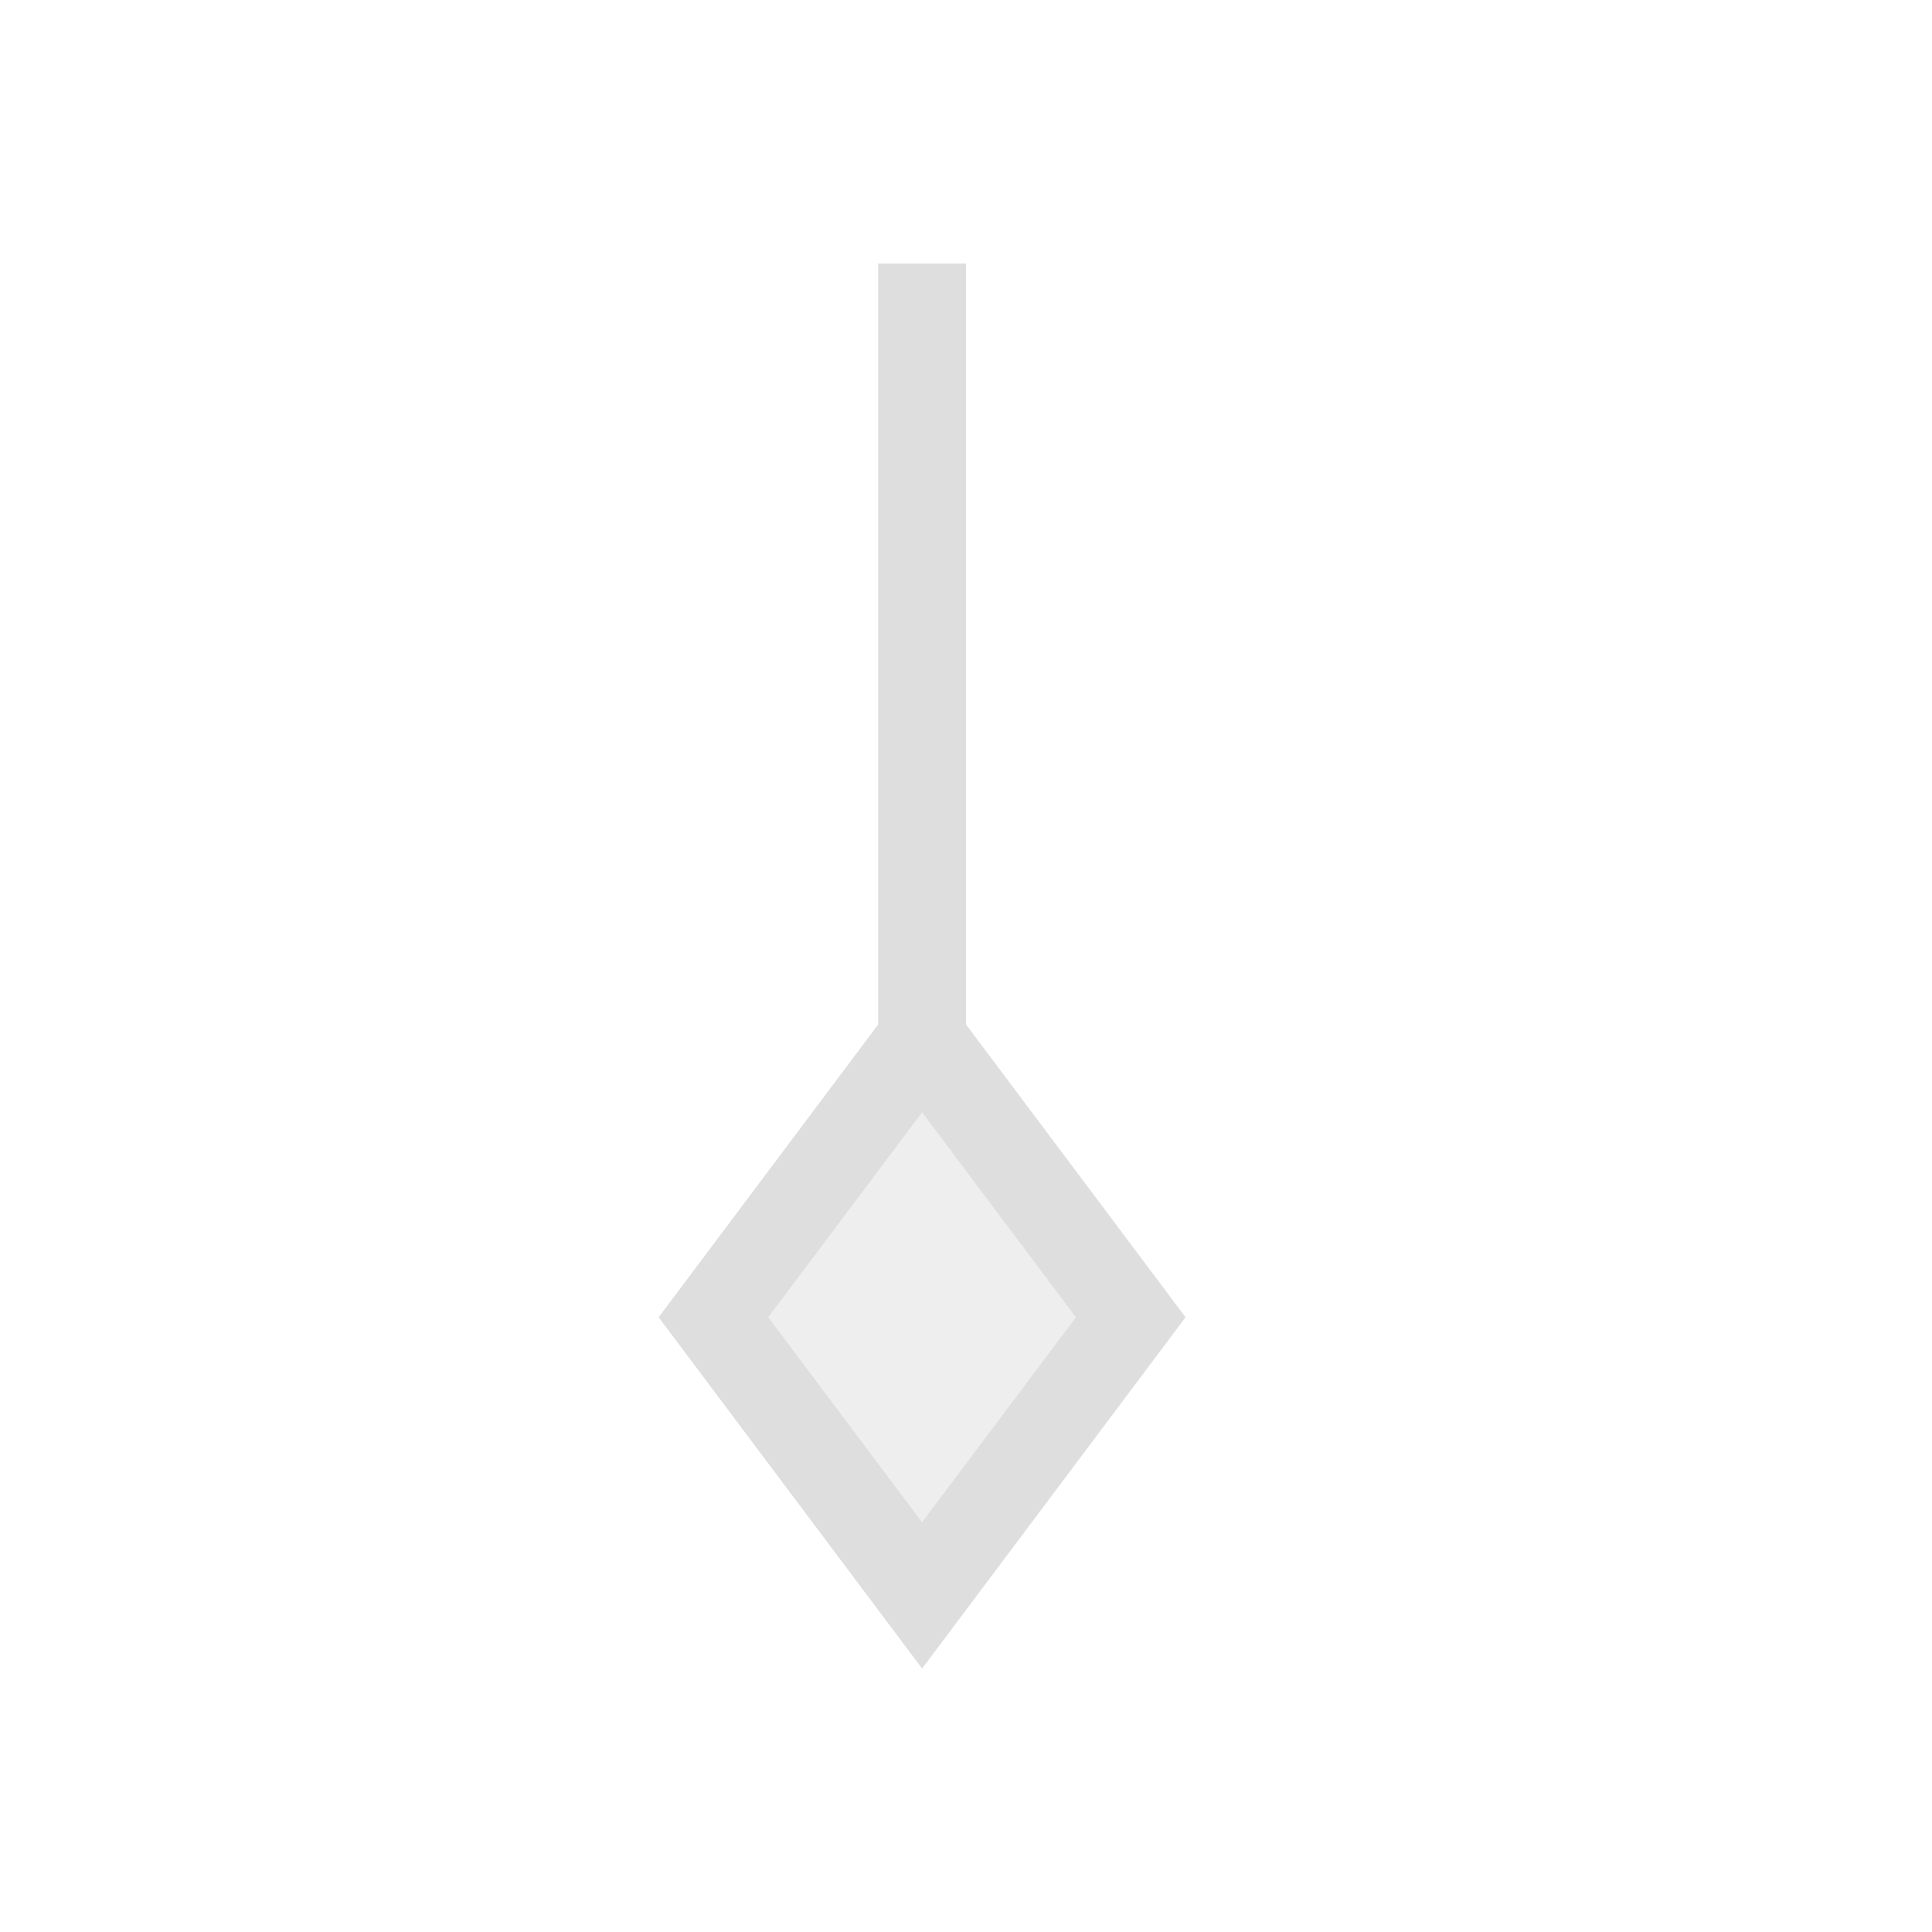 <svg xmlns="http://www.w3.org/2000/svg" viewBox="0 0 22 22">
<defs id="defs3051">
<style id="current-color-scheme" type="text/css">
.ColorScheme-Text{color:#dedede}
</style>
</defs>
<path d="M10 3v8.666L7.5 15l3 4 3-4-2.5-3.334V3zm.5 9.668L12.25 15l-1.75 2.332L8.75 15z" class="ColorScheme-Text" style="fill:currentColor;fill-opacity:1;stroke:none"/>
<path d="M10.5 12.668 8.75 15l1.75 2.332L12.25 15z" class="ColorScheme-Text" style="fill:currentColor;fill-opacity:.5;stroke:none"/>
</svg>
